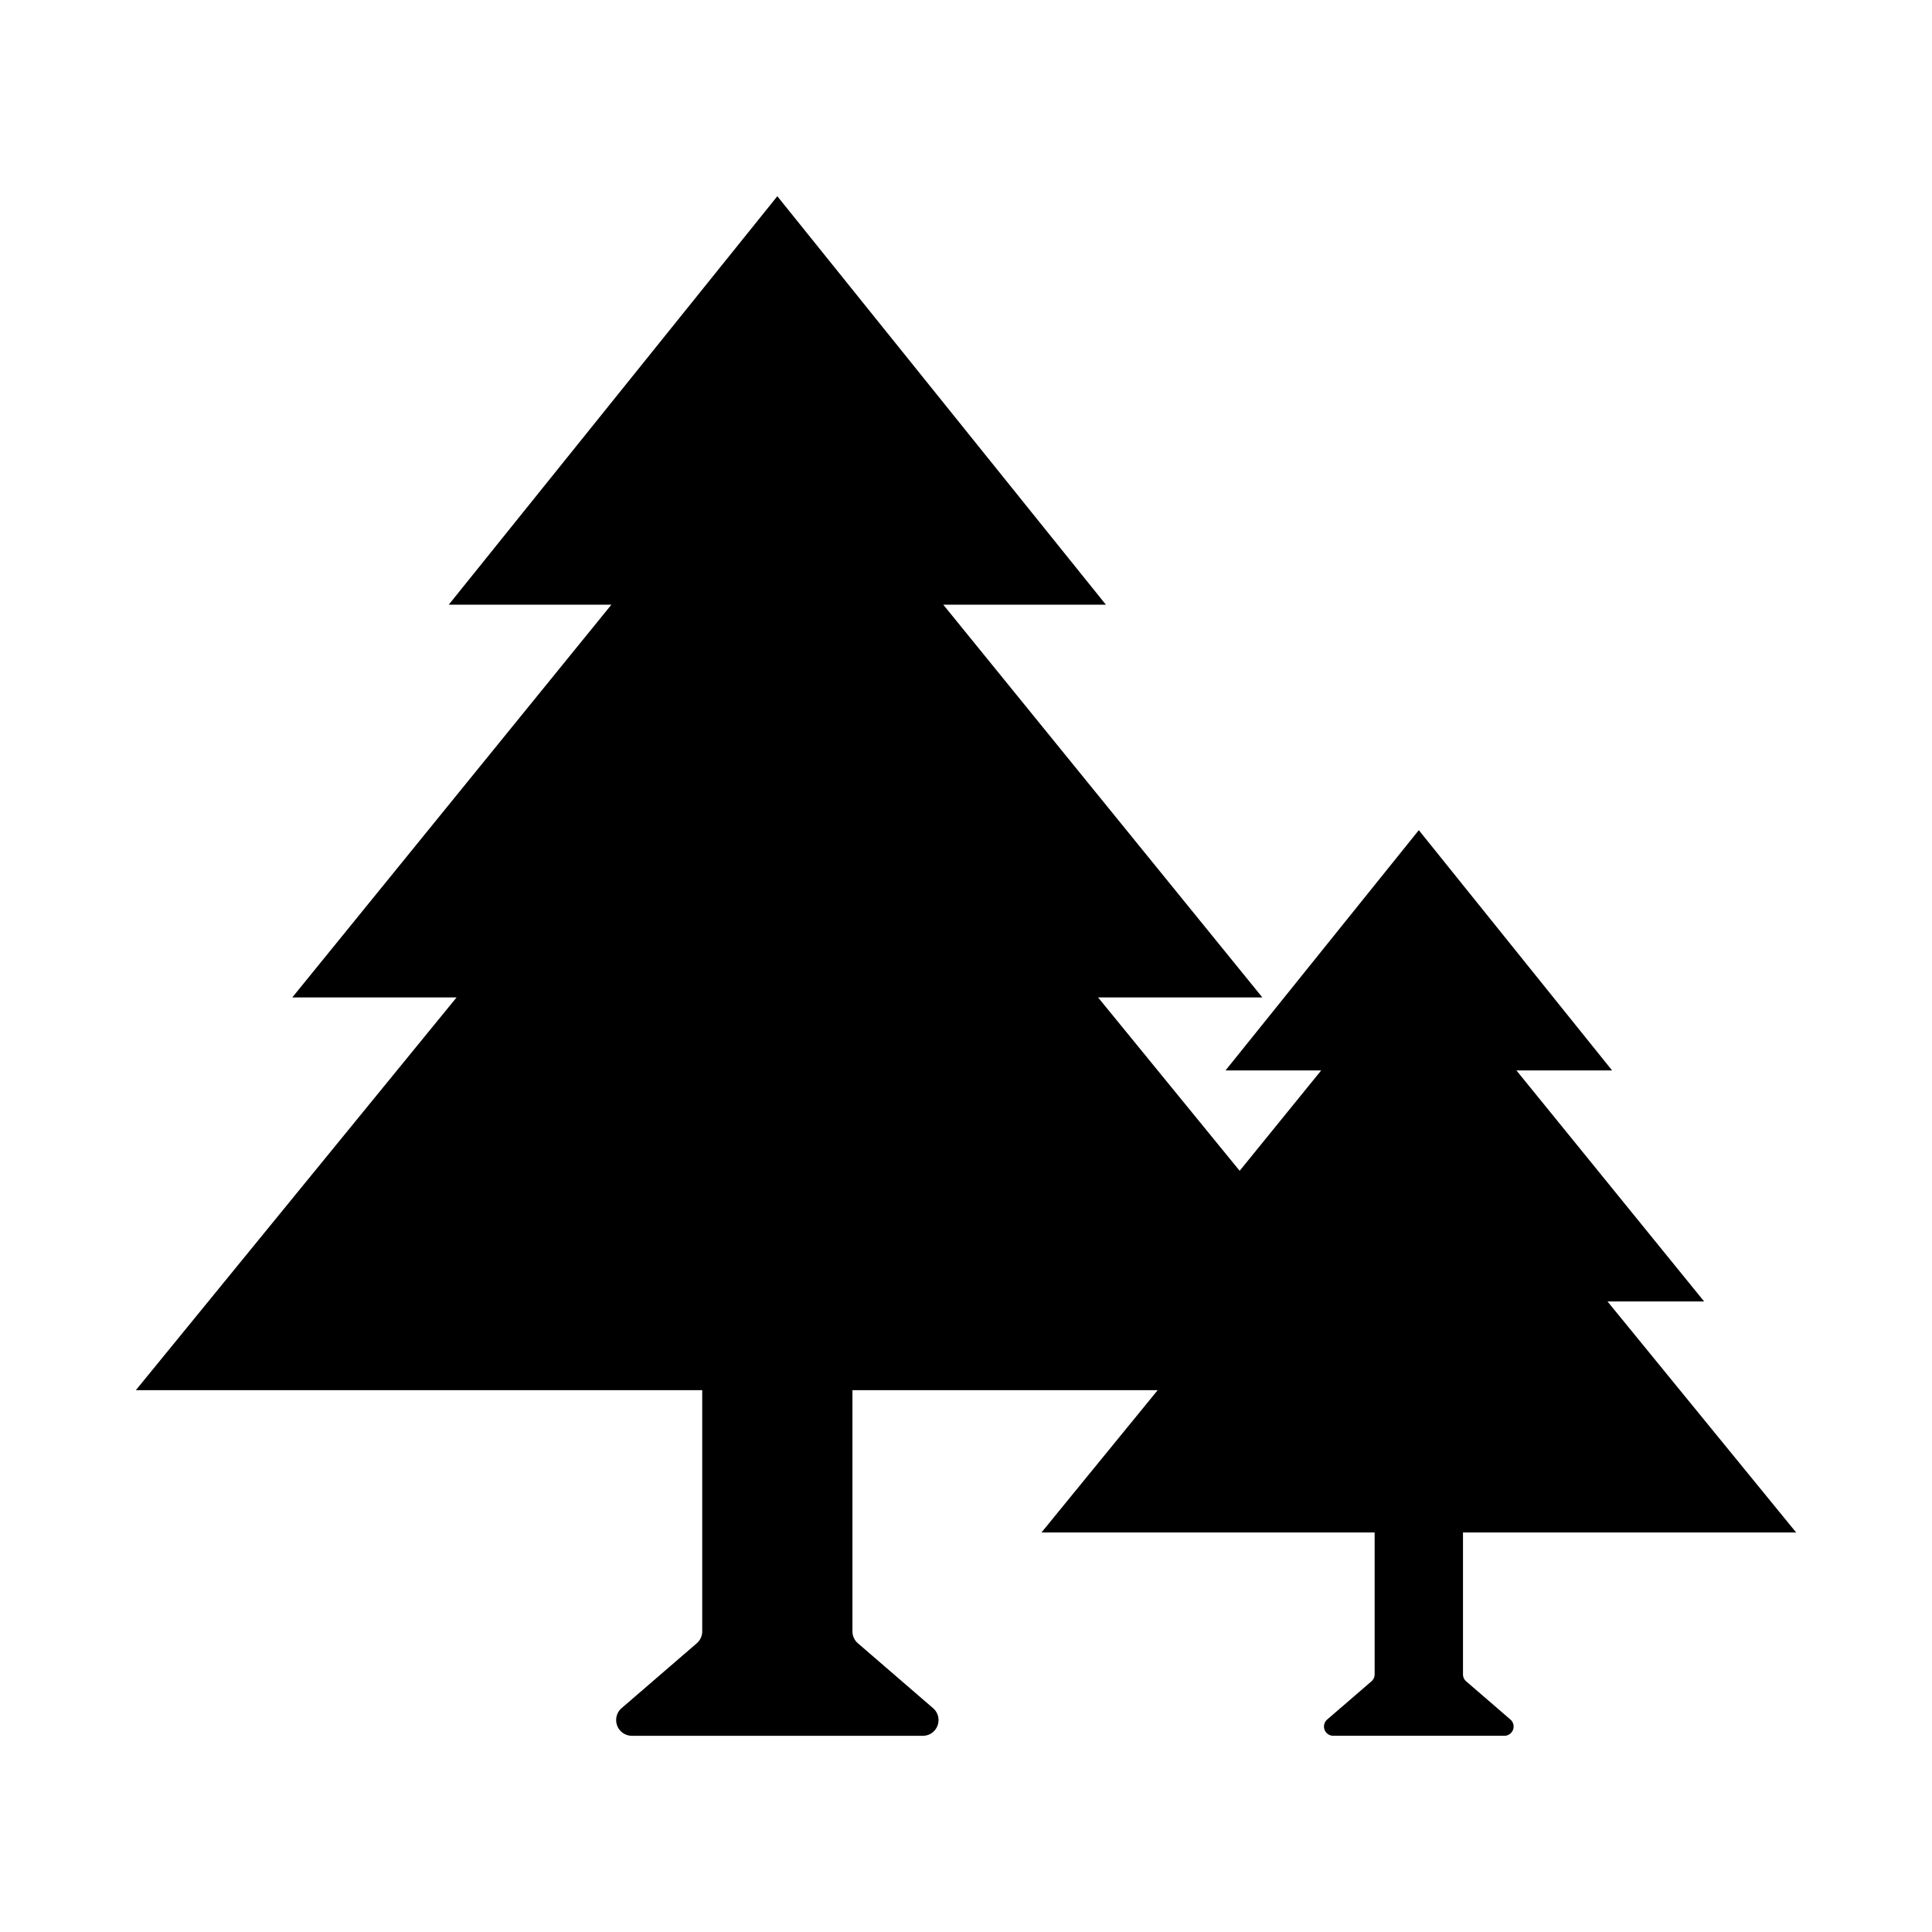 <svg width="128" height="128" xmlns="http://www.w3.org/2000/svg"><path d="M82.13 77.568l-9.38-11.486h10.884l-21.14-26.02h10.774L51.5 13 29.732 40.061h10.775l-21.141 26.02H30.25L9 92.103h37.524v15.977c0 .303-.131.592-.36.79l-4.983 4.301a1.043 1.043 0 0 0 .676 1.83h19.286c.302 0 .59-.132.786-.362a1.044 1.044 0 0 0-.11-1.468l-4.983-4.302a1.043 1.043 0 0 1-.36-.789V92.102H76.7l-7.7 9.429h22.073v9.398a.613.613 0 0 1-.212.464l-2.931 2.53a.613.613 0 0 0 .397 1.077h11.346a.614.614 0 0 0 .398-1.076l-2.932-2.53a.613.613 0 0 1-.212-.465v-9.398H119l-12.5-15.307h6.402l-12.435-15.306h6.338L94 55 81.195 70.918h6.338l-5.402 6.65z" fill="#000" fill-rule="evenodd"/></svg>